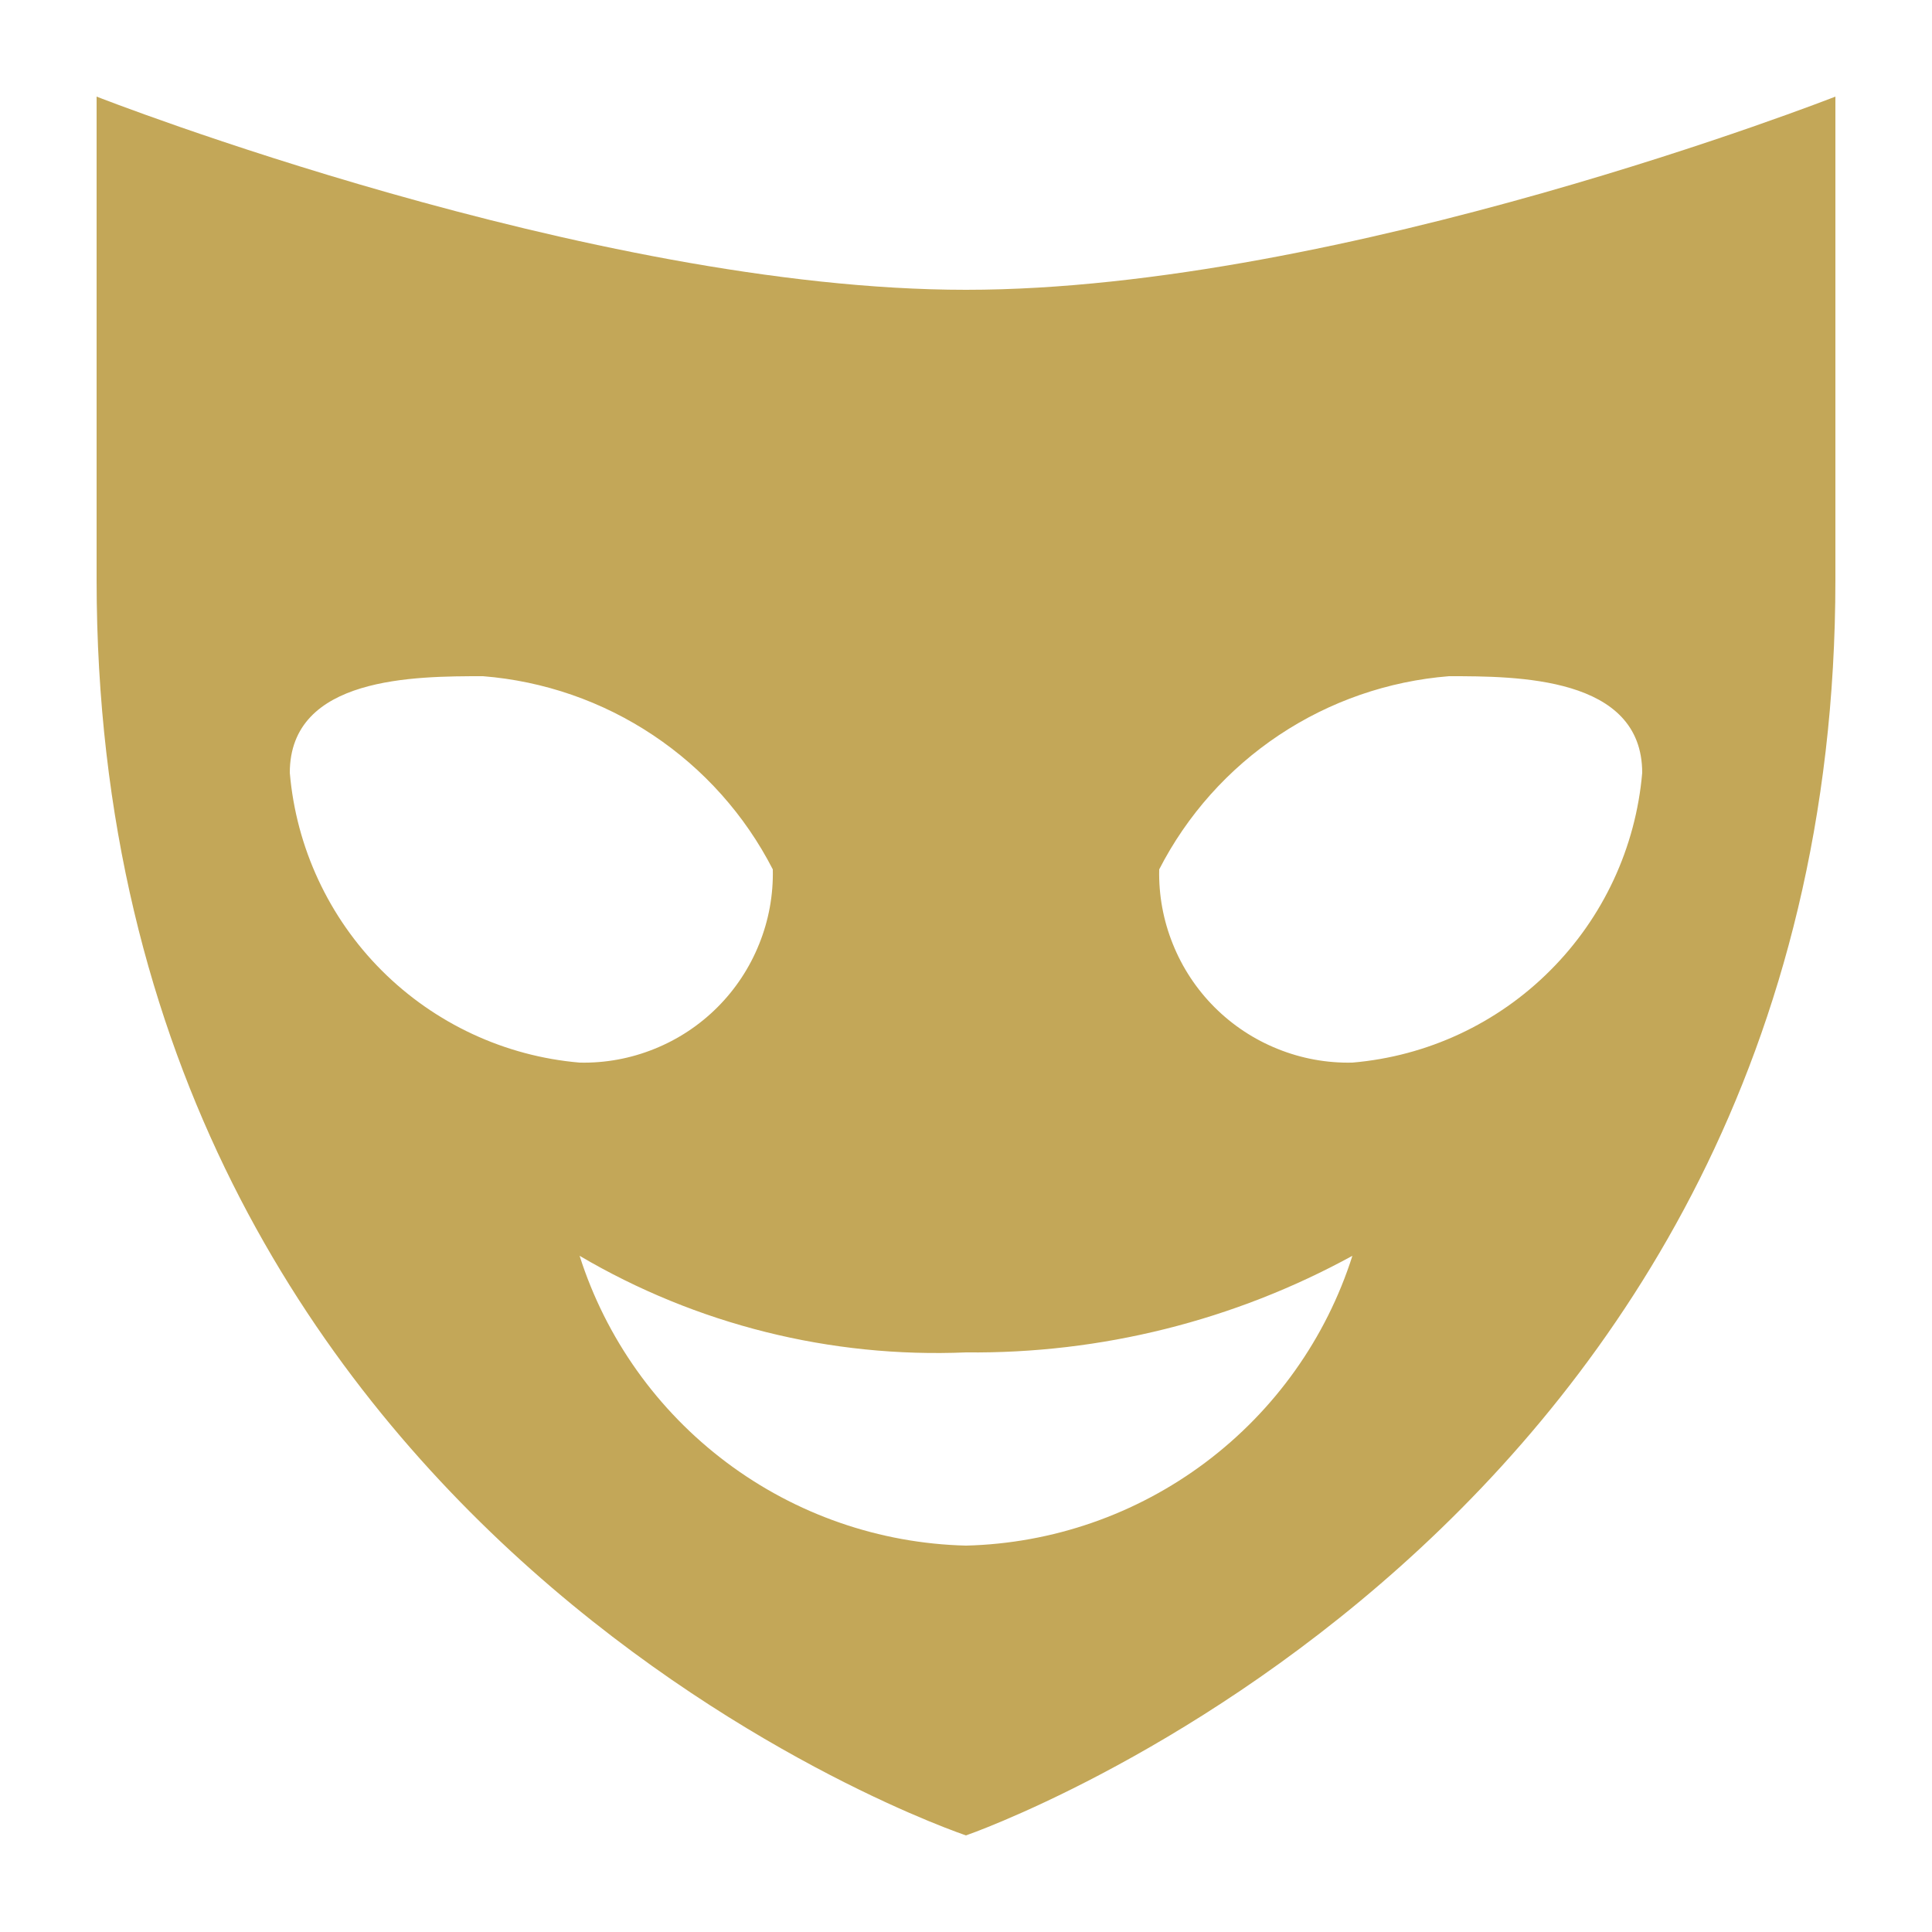 <svg width="20" height="20" viewBox="0 0 20 20" fill="none" xmlns="http://www.w3.org/2000/svg">
<path fill-rule="evenodd" clip-rule="evenodd" d="M10 3C6.1 3 1 1 1 1V6C1 16 10 19 10 19C10 19 19 15.9 19 6V1C19 1 13.9 3 10 3ZM3 8C3 7 4.3 7 5 7C5.629 7.05 6.235 7.26 6.76 7.61C7.285 7.96 7.712 8.438 8 9C8.006 9.264 7.958 9.527 7.859 9.772C7.761 10.017 7.614 10.24 7.427 10.427C7.24 10.614 7.017 10.761 6.772 10.859C6.527 10.958 6.264 11.006 6 11C5.227 10.934 4.501 10.596 3.952 10.047C3.404 9.499 3.066 8.773 3 8ZM10 16C9.104 15.978 8.238 15.677 7.521 15.139C6.804 14.601 6.272 13.854 6 13C7.209 13.712 8.598 14.059 10 14C11.397 14.015 12.774 13.671 14 13C13.728 13.854 13.196 14.601 12.479 15.139C11.762 15.677 10.896 15.978 10 16ZM14 11C13.736 11.006 13.473 10.958 13.228 10.859C12.983 10.761 12.76 10.614 12.573 10.427C12.386 10.24 12.239 10.017 12.141 9.772C12.042 9.527 11.994 9.264 12 9C12.288 8.438 12.715 7.96 13.24 7.61C13.765 7.26 14.371 7.05 15 7C15.7 7 17 7 17 8C16.934 8.773 16.596 9.499 16.047 10.047C15.499 10.596 14.774 10.934 14 11Z" fill="#C3A758"/>
</svg>
